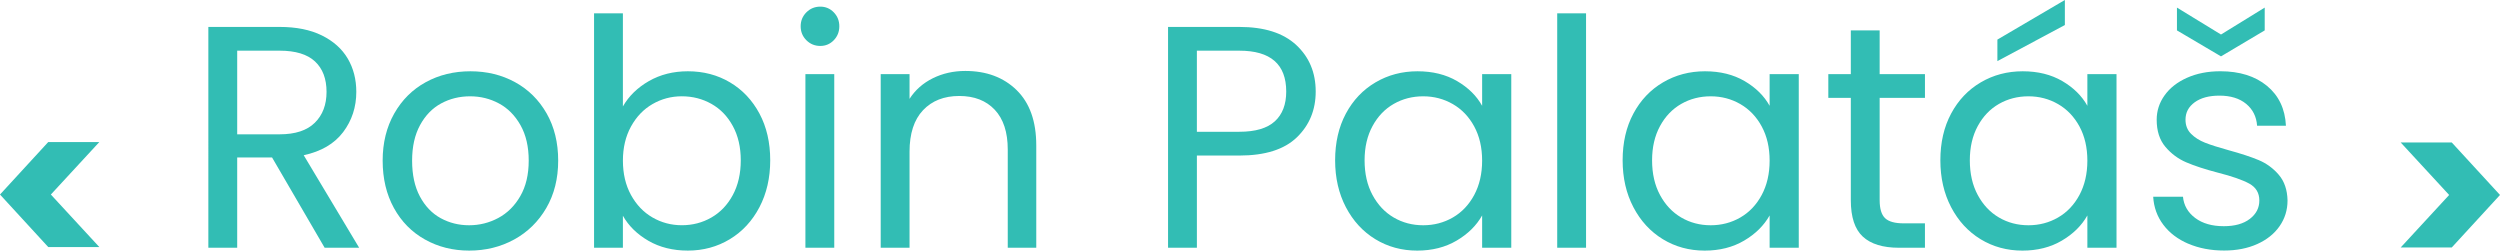 <?xml version="1.0" encoding="UTF-8"?><svg id="Layer_2" xmlns="http://www.w3.org/2000/svg" viewBox="0 0 189.57 19.002"><g id="Layer_1-2"><g><g><path d="m24.617,18.786l-3.988-6.847h-2.643v6.847h-2.187V2.042h5.406c1.265,0,2.334.216,3.207.648.872.433,1.525,1.017,1.958,1.754.432.736.648,1.577.648,2.522,0,1.152-.333,2.17-.997,3.051-.665.881-1.662,1.465-2.991,1.754l4.204,7.015h-2.618Zm-6.631-8.601h3.22c1.185,0,2.073-.292,2.666-.877.593-.584.889-1.365.889-2.342,0-.993-.292-1.762-.876-2.307-.585-.544-1.478-.816-2.679-.816h-3.22v6.342Z" style="fill:#32bdb4;"/><path d="m32.223,18.161c-1.001-.56-1.786-1.357-2.354-2.39-.568-1.033-.853-2.23-.853-3.592,0-1.346.292-2.534.876-3.567.585-1.033,1.382-1.826,2.391-2.379s2.139-.828,3.388-.828,2.378.275,3.388.828c1.009.553,1.805,1.342,2.39,2.366.585,1.025.877,2.219.877,3.58s-.3,2.559-.9,3.592c-.601,1.032-1.414,1.83-2.438,2.39-1.025.562-2.162.841-3.412.841-1.233,0-2.351-.279-3.351-.841Zm5.562-1.633c.688-.369,1.245-.921,1.669-1.658.425-.736.637-1.634.637-2.69s-.208-1.954-.624-2.69c-.417-.737-.961-1.285-1.634-1.646s-1.401-.541-2.187-.541c-.801,0-1.533.181-2.198.541-.664.36-1.197.908-1.598,1.646-.4.736-.601,1.633-.601,2.69,0,1.073.196,1.979.589,2.715s.917,1.285,1.573,1.646c.657.36,1.378.54,2.162.54s1.521-.184,2.211-.552Z" style="fill:#32bdb4;"/><path d="m49.204,6.149c.865-.496,1.851-.744,2.955-.744,1.186,0,2.25.28,3.195.841s1.689,1.349,2.234,2.366c.544,1.017.816,2.198.816,3.543,0,1.33-.272,2.515-.816,3.556-.545,1.041-1.294,1.85-2.246,2.427-.953.576-2.015.864-3.184.864-1.137,0-2.134-.248-2.991-.744-.856-.496-1.501-1.129-1.934-1.898v2.427h-2.187V1.009h2.187v7.062c.448-.784,1.105-1.425,1.97-1.922Zm6.366,3.411c-.4-.736-.94-1.297-1.621-1.682-.681-.384-1.43-.576-2.246-.576-.801,0-1.542.196-2.223.589s-1.225.961-1.634,1.705c-.408.745-.612,1.606-.612,2.583,0,.993.204,1.861.612,2.606.409.745.953,1.313,1.634,1.706s1.422.588,2.223.588c.816,0,1.565-.195,2.246-.588s1.221-.961,1.621-1.706.601-1.621.601-2.631c0-.992-.2-1.857-.601-2.595Z" style="fill:#32bdb4;"/><path d="m61.146,3.051c-.288-.288-.433-.641-.433-1.058s.145-.769.433-1.057.641-.433,1.057-.433c.4,0,.741.145,1.021.433.279.288.42.641.42,1.057s-.141.77-.42,1.058c-.28.288-.621.433-1.021.433-.416,0-.769-.145-1.057-.433Zm2.114,2.57v13.165h-2.187V5.621h2.187Z" style="fill:#32bdb4;"/><path d="m77.089,6.834c.992.97,1.489,2.366,1.489,4.192v7.76h-2.162v-7.447c0-1.313-.329-2.318-.985-3.015-.657-.697-1.554-1.046-2.69-1.046-1.153,0-2.07.36-2.751,1.081s-1.021,1.771-1.021,3.147v7.279h-2.187V5.621h2.187v1.874c.432-.673,1.021-1.193,1.766-1.562.744-.368,1.565-.553,2.462-.553,1.602,0,2.898.484,3.893,1.453Z" style="fill:#32bdb4;"/><path d="m98.338,10.414c-.953.921-2.407,1.381-4.36,1.381h-3.22v6.991h-2.187V2.042h5.406c1.89,0,3.327.456,4.312,1.369.985.913,1.478,2.09,1.478,3.531,0,1.394-.477,2.551-1.429,3.472Zm-1.67-1.214c.576-.528.864-1.28.864-2.258,0-2.066-1.185-3.099-3.555-3.099h-3.22v6.149h3.22c1.217,0,2.113-.264,2.69-.793Z" style="fill:#32bdb4;"/><path d="m102.056,8.612c.545-1.018,1.294-1.806,2.247-2.366.952-.561,2.014-.841,3.183-.841,1.153,0,2.154.248,3.003.744.849.497,1.481,1.121,1.898,1.874v-2.402h2.21v13.165h-2.21v-2.45c-.433.769-1.078,1.405-1.935,1.909-.856.505-1.854.757-2.99.757-1.17,0-2.227-.288-3.172-.864-.945-.577-1.689-1.386-2.234-2.427-.544-1.041-.816-2.226-.816-3.556,0-1.345.272-2.526.816-3.543Zm9.73.973c-.401-.736-.941-1.301-1.622-1.693s-1.43-.589-2.246-.589-1.562.192-2.234.576c-.673.385-1.209.945-1.609,1.682-.4.737-.601,1.603-.601,2.595,0,1.01.2,1.886.601,2.631s.937,1.313,1.609,1.706,1.418.588,2.234.588,1.565-.195,2.246-.588,1.221-.961,1.622-1.706c.399-.745.601-1.613.601-2.606s-.201-1.857-.601-2.595Z" style="fill:#32bdb4;"/><path d="m120.267,1.009v17.777h-2.187V1.009h2.187Z" style="fill:#32bdb4;"/><path d="m123.857,8.612c.544-1.018,1.293-1.806,2.246-2.366s2.014-.841,3.184-.841c1.152,0,2.153.248,3.003.744.849.497,1.48,1.121,1.897,1.874v-2.402h2.21v13.165h-2.21v-2.45c-.433.769-1.077,1.405-1.934,1.909-.857.505-1.854.757-2.991.757-1.169,0-2.227-.288-3.171-.864-.945-.577-1.69-1.386-2.234-2.427-.545-1.041-.816-2.226-.816-3.556,0-1.345.271-2.526.816-3.543Zm9.729.973c-.4-.736-.941-1.301-1.621-1.693-.682-.393-1.43-.589-2.247-.589s-1.562.192-2.233.576c-.673.385-1.21.945-1.61,1.682-.4.737-.601,1.603-.601,2.595,0,1.01.2,1.886.601,2.631s.938,1.313,1.61,1.706c.672.393,1.417.588,2.233.588s1.565-.195,2.247-.588c.68-.393,1.221-.961,1.621-1.706s.601-1.613.601-2.606-.2-1.857-.601-2.595Z" style="fill:#32bdb4;"/><path d="m142.531,7.423v7.76c0,.641.136,1.093.408,1.357.272.264.744.396,1.417.396h1.609v1.85h-1.97c-1.217,0-2.13-.28-2.738-.841-.609-.561-.913-1.481-.913-2.763v-7.76h-1.706v-1.802h1.706v-3.315h2.187v3.315h3.435v1.802h-3.435Z" style="fill:#32bdb4;"/><path d="m147.95,8.612c.545-1.018,1.294-1.806,2.247-2.366.952-.561,2.014-.841,3.183-.841,1.153,0,2.154.248,3.003.744.849.497,1.481,1.121,1.898,1.874v-2.402h2.21v13.165h-2.21v-2.45c-.433.769-1.078,1.405-1.935,1.909-.856.505-1.854.757-2.99.757-1.17,0-2.227-.288-3.172-.864-.945-.577-1.689-1.386-2.234-2.427-.544-1.041-.816-2.226-.816-3.556,0-1.345.272-2.526.816-3.543Zm9.73.973c-.401-.736-.941-1.301-1.622-1.693s-1.43-.589-2.246-.589-1.562.192-2.234.576c-.673.385-1.209.945-1.609,1.682-.4.737-.601,1.603-.601,2.595,0,1.01.2,1.886.601,2.631s.937,1.313,1.609,1.706,1.418.588,2.234.588,1.565-.195,2.246-.588,1.221-.961,1.622-1.706c.399-.745.601-1.613.601-2.606s-.201-1.857-.601-2.595Zm-1.105-7.688l-5.117,2.738v-1.633l5.117-3.003v1.897Z" style="fill:#32bdb4;"/><path d="m165.939,18.485c-.802-.344-1.434-.824-1.898-1.441-.465-.616-.721-1.324-.769-2.126h2.258c.064.657.373,1.193.926,1.61.552.416,1.276.624,2.174.624.832,0,1.489-.184,1.97-.553.48-.368.721-.832.721-1.393,0-.577-.256-1.005-.769-1.286-.513-.279-1.306-.556-2.379-.828-.977-.256-1.773-.517-2.39-.781-.617-.264-1.146-.656-1.586-1.177s-.66-1.205-.66-2.055c0-.672.199-1.289.601-1.85.399-.561.969-1.005,1.705-1.333s1.577-.492,2.522-.492c1.457,0,2.635.368,3.532,1.104.896.737,1.377,1.746,1.441,3.027h-2.187c-.048-.688-.324-1.241-.829-1.658-.504-.416-1.181-.624-2.03-.624-.784,0-1.409.168-1.873.504-.465.337-.697.777-.697,1.321,0,.433.141.789.421,1.069.279.28.632.505,1.057.673.424.168,1.013.356,1.766.564.945.257,1.714.509,2.307.757.592.248,1.101.621,1.525,1.117.424.496.645,1.146.661,1.946,0,.721-.201,1.369-.601,1.945-.401.577-.966,1.029-1.694,1.357s-1.565.492-2.511.492c-1.009,0-1.914-.172-2.714-.517Zm5.789-16.18l-3.315,1.97-3.339-1.97V.576l3.339,2.042,3.315-2.042v1.729Z" style="fill:#32bdb4;"/></g><g><path d="m3.658,18.733l-3.658-3.982,3.658-3.981h3.874l-3.676,3.981,3.676,3.982h-3.874Z" style="fill:#32bdb4;"/><path d="m182.039,10.803h3.873l3.658,3.981-3.658,3.982h-3.873l3.675-3.982-3.675-3.981Z" style="fill:#32bdb4;"/></g></g></g></svg>
